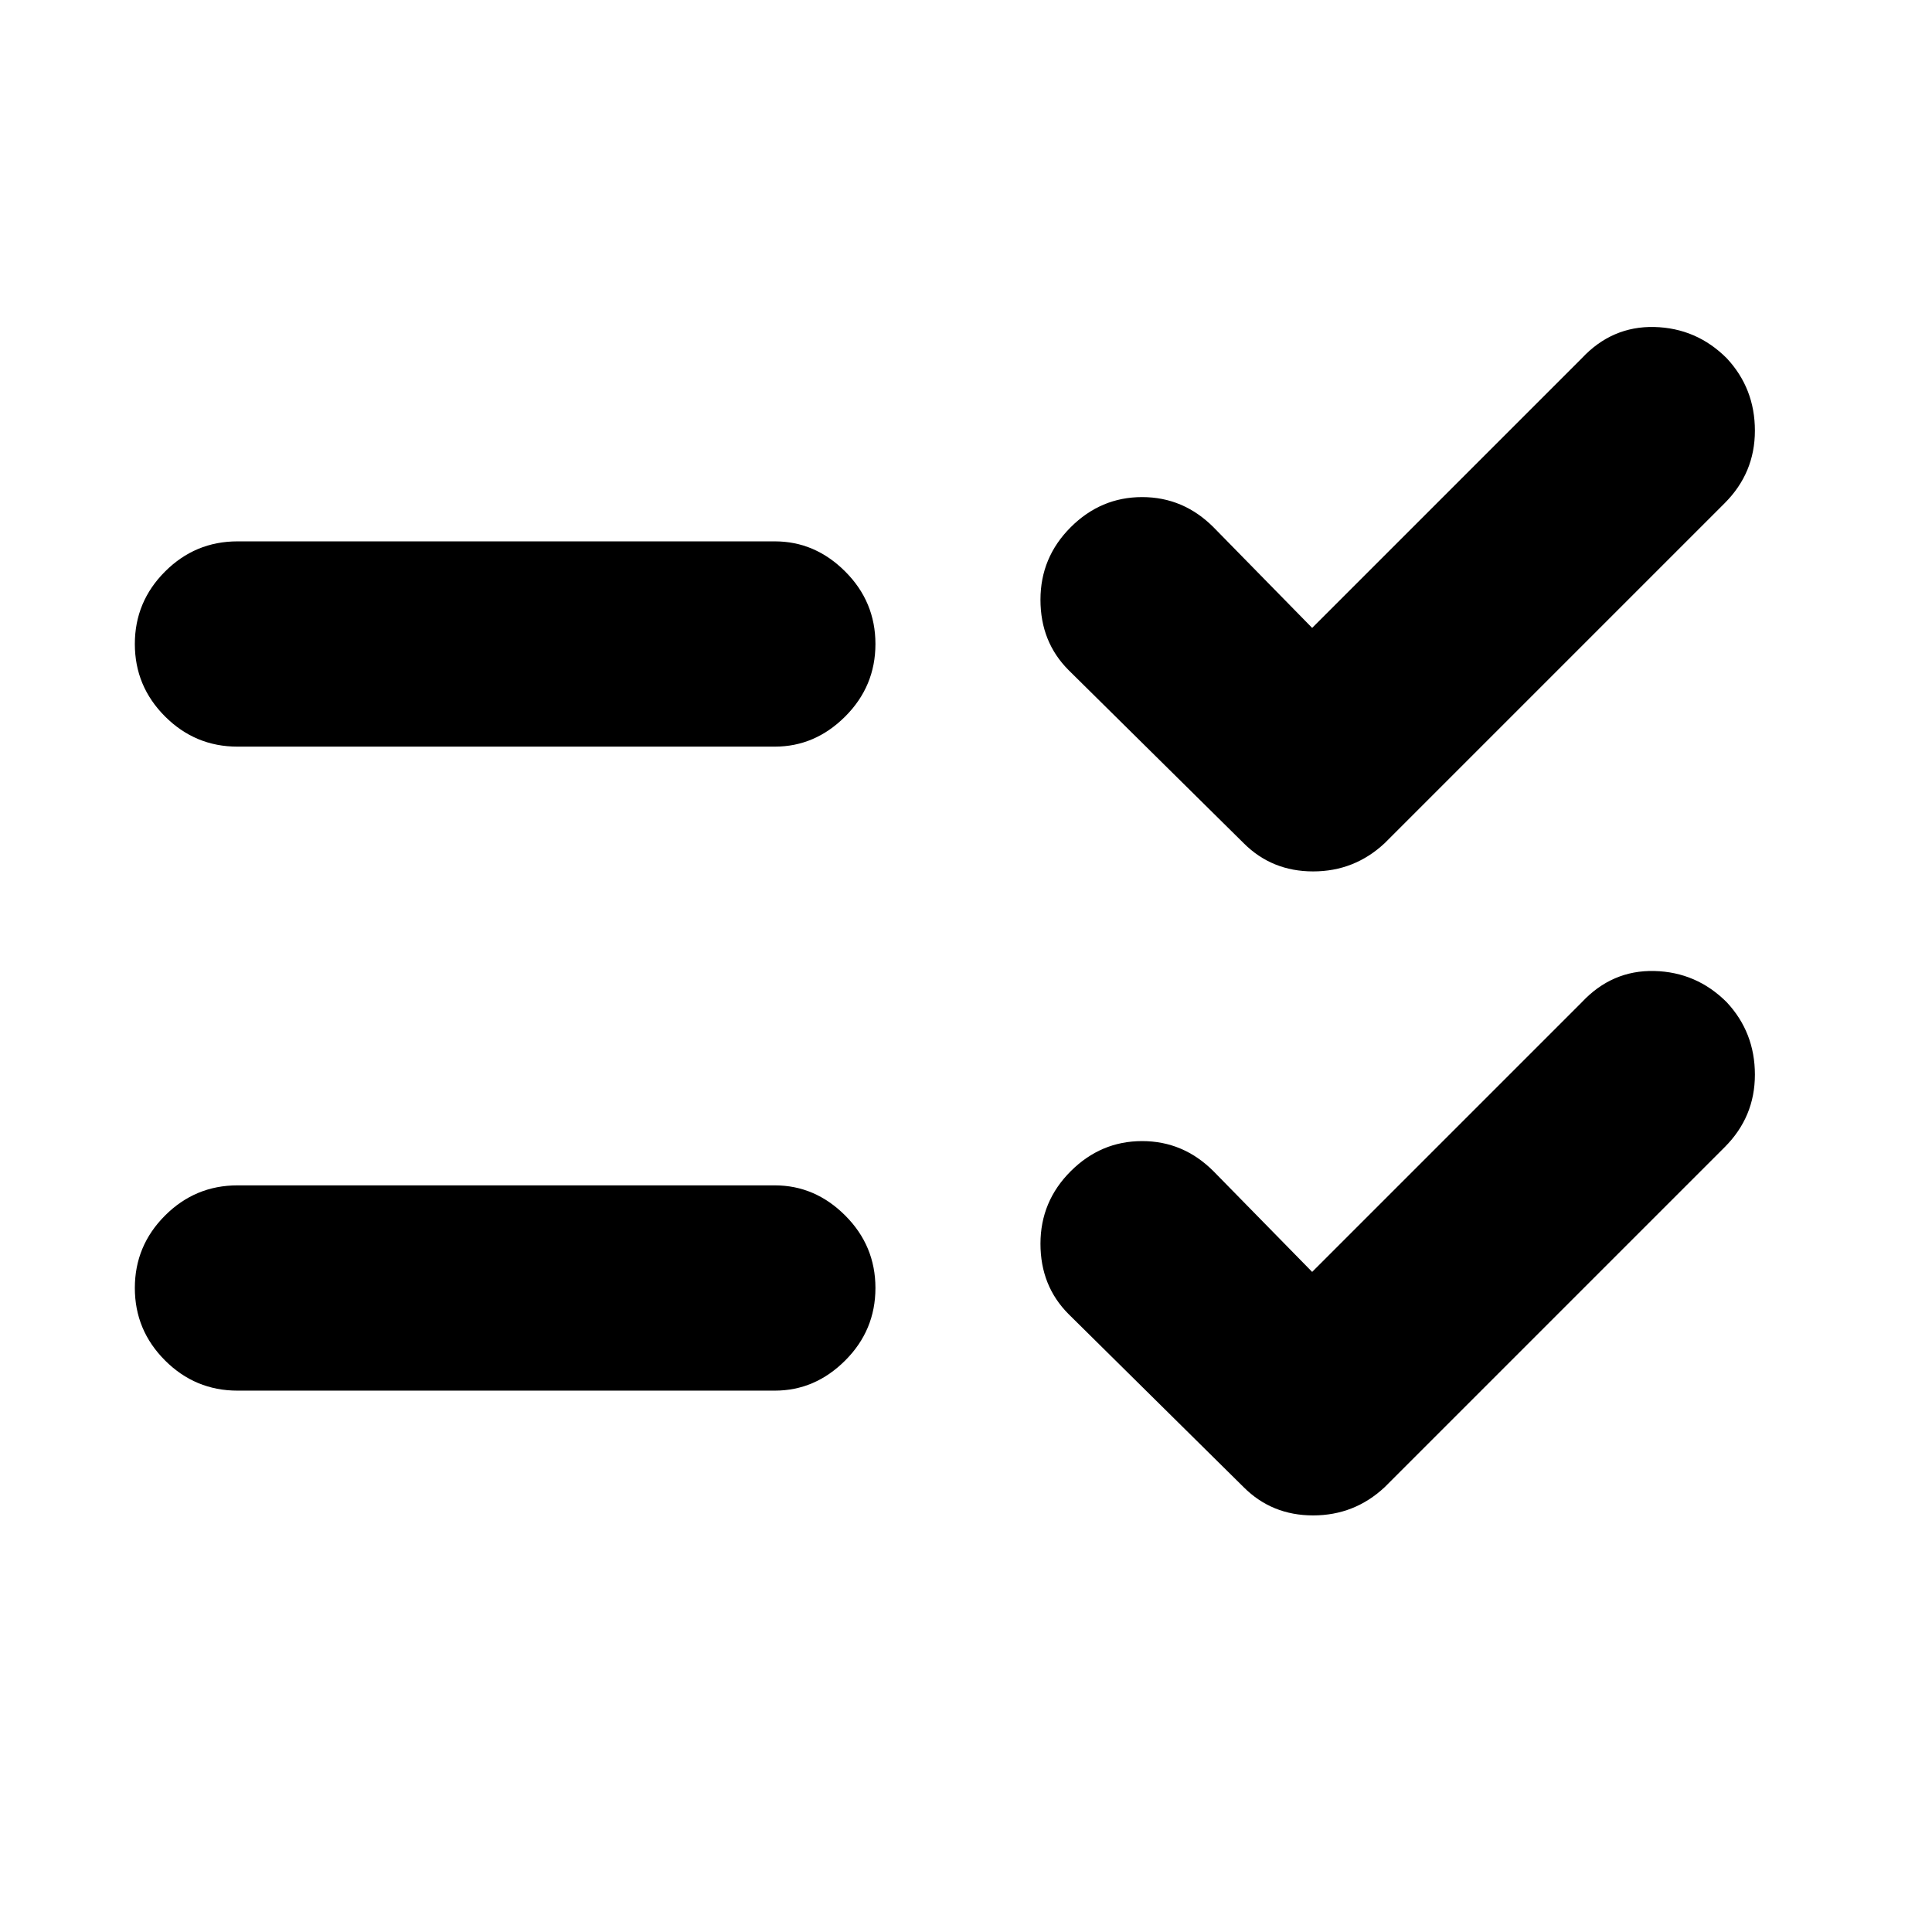 <svg xmlns="http://www.w3.org/2000/svg" height="24" width="24"><path d="M2.95 9.275q-.525 0-.9-.375T1.675 8q0-.525.375-.9t.9-.375h6.675q.5 0 .875.375t.375.9q0 .525-.375.9t-.875.375Zm0 8q-.525 0-.9-.375t-.375-.9q0-.525.375-.9t.9-.375h6.675q.5 0 .875.375t.375.9q0 .525-.375.9t-.875.375Zm12.5-6.8-2.175-2.15q-.35-.35-.35-.875t.375-.9q.375-.375.888-.375.512 0 .887.375L16.3 7.8l3.35-3.35q.375-.4.9-.388.525.013.9.388.35.375.35.9t-.375.9L17.2 10.475q-.375.35-.888.35-.512 0-.862-.35Zm0 8-2.175-2.15q-.35-.35-.35-.875t.375-.9q.375-.375.888-.375.512 0 .887.375L16.3 15.8l3.35-3.35q.375-.4.9-.388.525.013.9.388.35.375.35.9t-.375.9L17.2 18.475q-.375.35-.888.35-.512 0-.862-.35Z"/></svg>